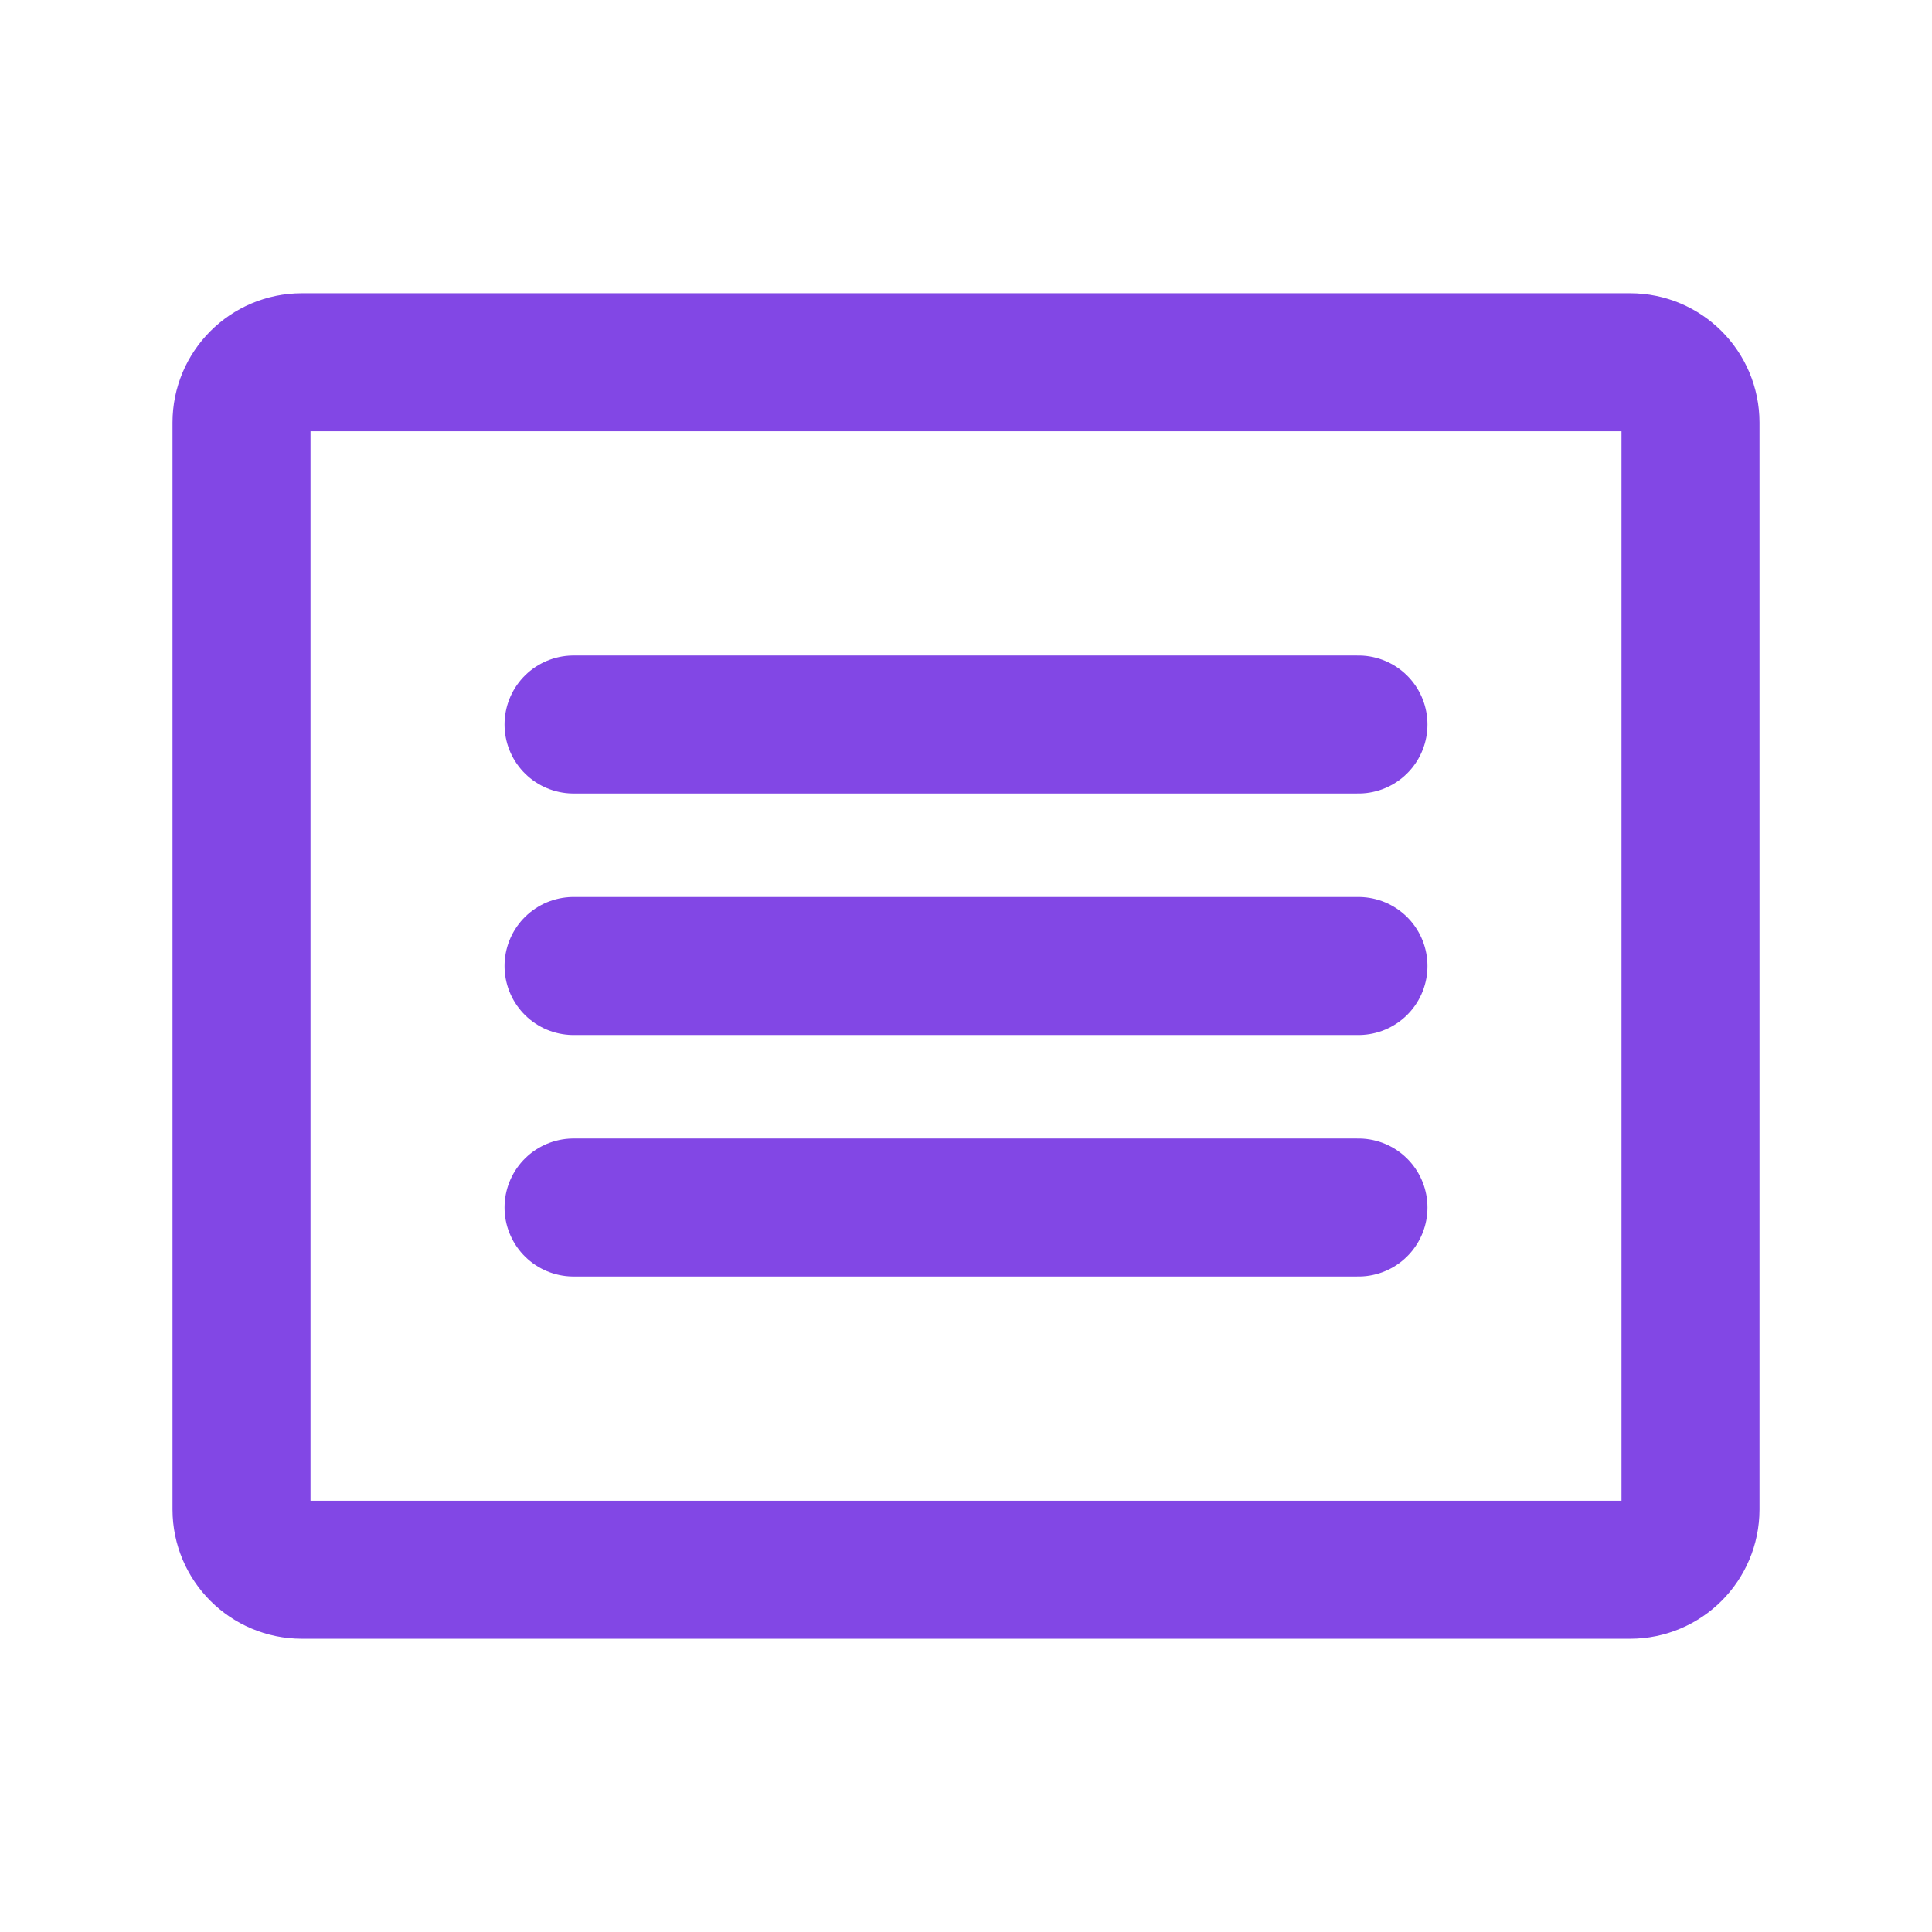 <svg width="28" height="28" viewBox="0 0 28 28" fill="none" xmlns="http://www.w3.org/2000/svg">
<path d="M23.625 5.25H4.375C3.892 5.25 3.5 5.642 3.5 6.125V21.875C3.5 22.358 3.892 22.75 4.375 22.75H23.625C24.108 22.75 24.5 22.358 24.5 21.875V6.125C24.5 5.642 24.108 5.25 23.625 5.25Z" stroke="#8247E5" stroke-width="2" stroke-linecap="round" stroke-linejoin="round"/>
<path d="M8.312 10.5H19.688" stroke="#8247E5" stroke-width="2" stroke-linecap="round" stroke-linejoin="round"/>
<path d="M8.312 14H19.688" stroke="#8247E5" stroke-width="2" stroke-linecap="round" stroke-linejoin="round"/>
<path d="M8.312 17.5H19.688" stroke="#8247E5" stroke-width="2" stroke-linecap="round" stroke-linejoin="round"/>
</svg>
